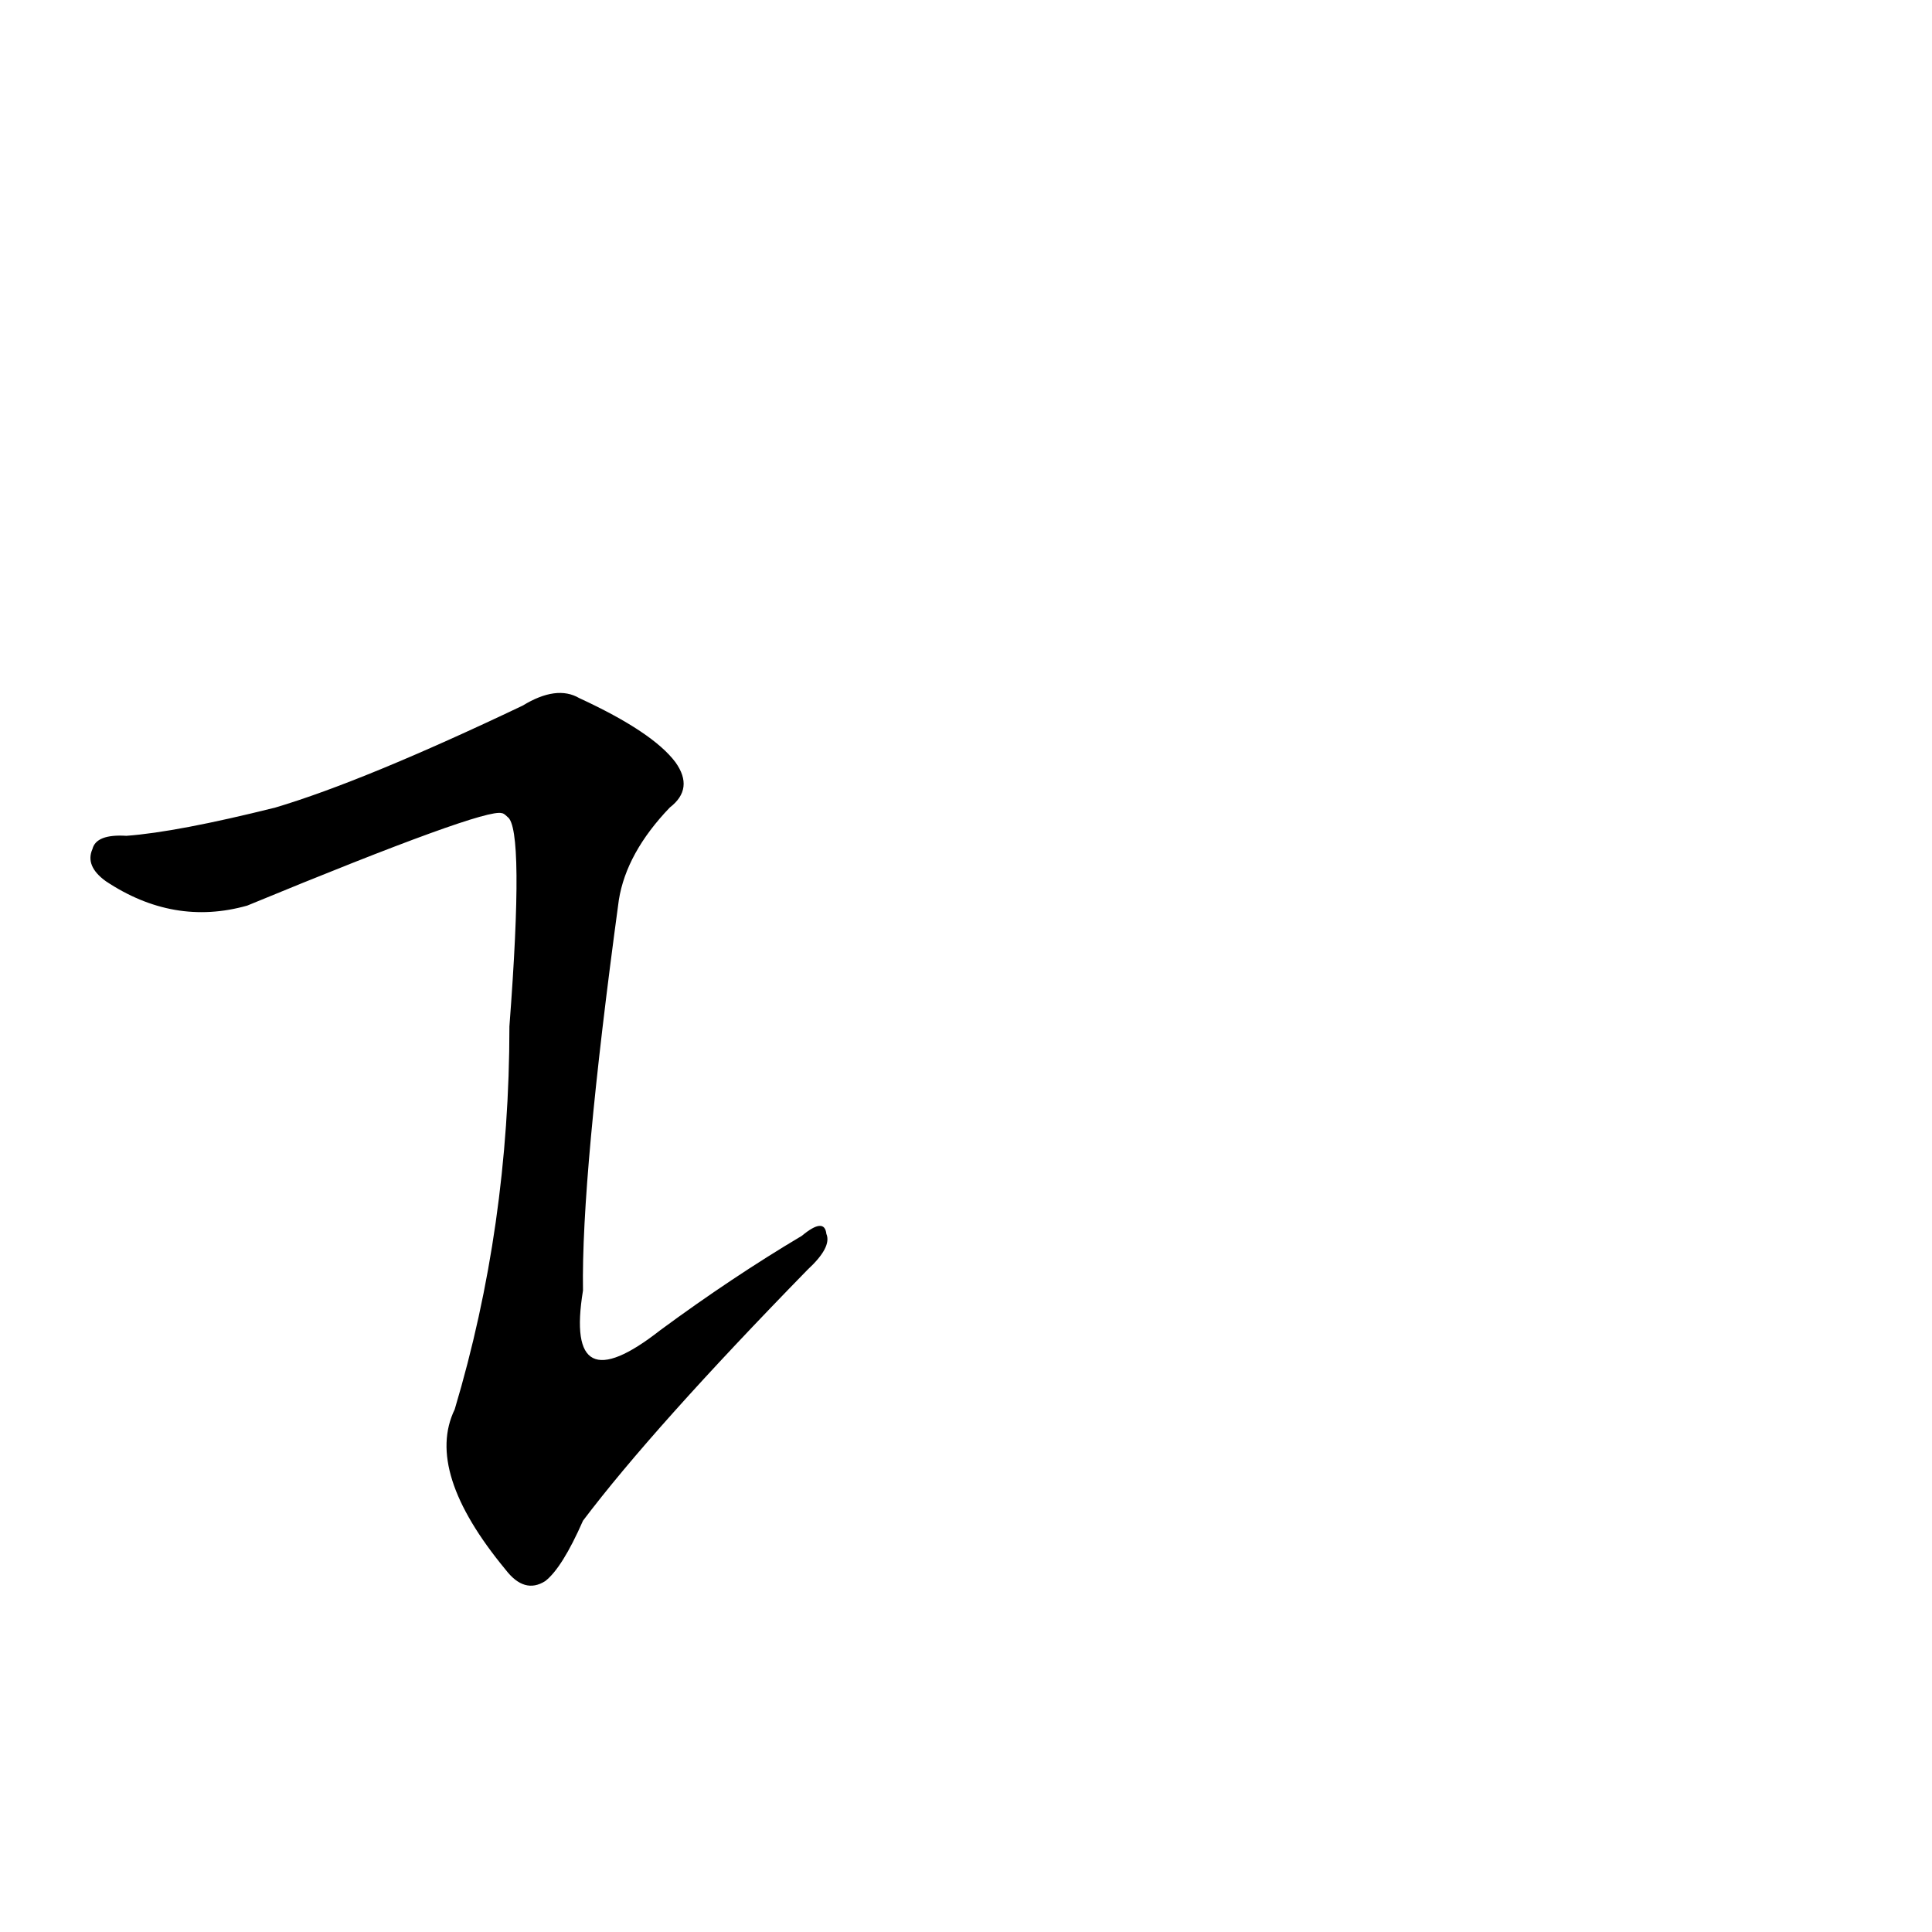 <?xml version='1.0' encoding='utf-8'?>
<svg xmlns="http://www.w3.org/2000/svg" version="1.1" viewBox="0 0 1024 1024"><g transform="scale(1, -1) translate(0, -900)"><path d="M 146 472 Q 94 459 67 457 Q 51 458 49 450 Q 45 441 56 433 Q 92 409 131 420 Q 257 472 266 469 Q 267 469 269 467 Q 278 461 270 356 Q 270 250 241 153 Q 225 120 268 68 Q 278 55 289 62 Q 298 69 309 94 Q 346 143 428 227 Q 441 239 438 246 Q 437 255 425 245 Q 388 223 350 195 Q 299 155 309 216 Q 308 276 328 423 Q 332 448 355 472 Q 368 482 358 496 Q 346 512 307 530 Q 295 537 277 526 Q 193 486 146 472 Z" fill="black" /></g></svg>